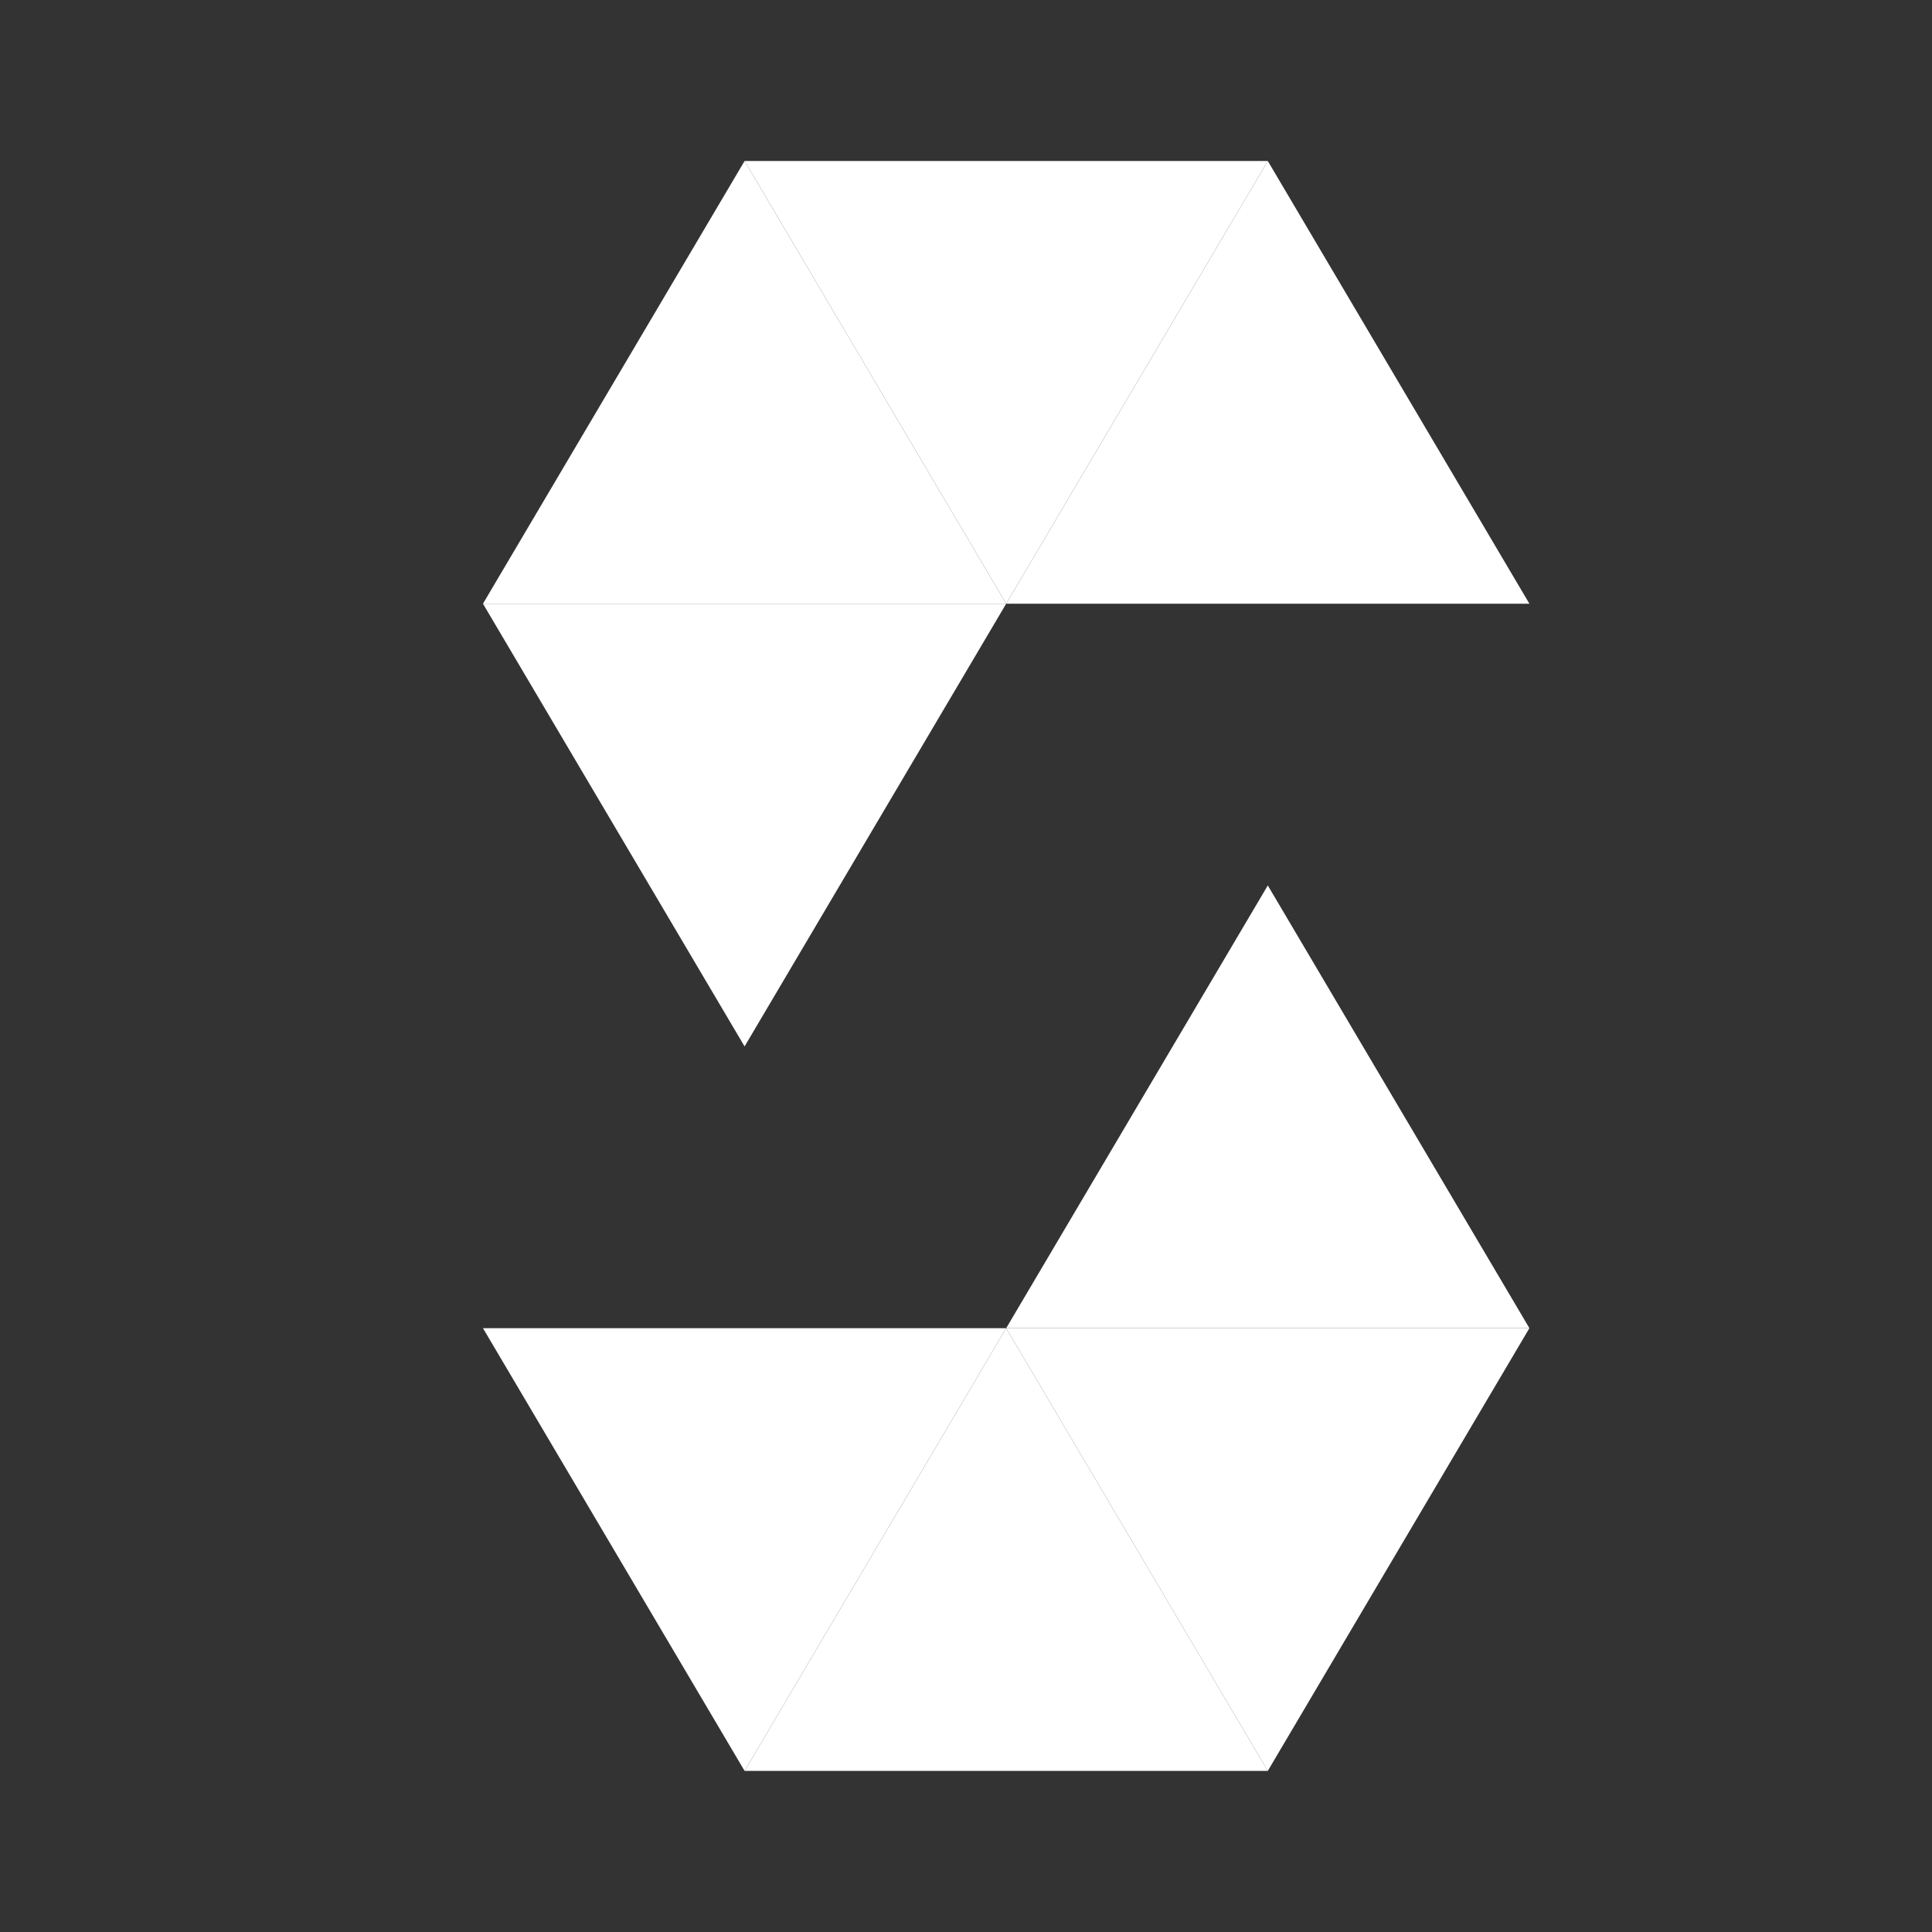 <svg xmlns="http://www.w3.org/2000/svg" xmlns:xlink="http://www.w3.org/1999/xlink" viewBox="0,0,256,256" width="48px" height="48px" fill-rule="nonzero"><rect x="0" y="0" width="256" height="256" fill="#333333" stroke="none"/><g fill-opacity="0" fill="#ffffff" fill-rule="nonzero" stroke="none" stroke-width="1" stroke-linecap="butt" stroke-linejoin="miter" stroke-miterlimit="10" stroke-dasharray="" stroke-dashoffset="0" font-family="none" font-weight="none" font-size="none" text-anchor="none" style="mix-blend-mode: normal"><path d="M0,256v-256h256v256z" id="bgRectangle"></path></g><g fill="#ffffff" fill-rule="nonzero" stroke="none" stroke-width="1" stroke-linecap="butt" stroke-linejoin="miter" stroke-miterlimit="10" stroke-dasharray="" stroke-dashoffset="0" font-family="none" font-weight="none" font-size="none" text-anchor="none" style="mix-blend-mode: normal"><g transform="scale(5.333,5.333)"><path d="M25,15l-6.5,-11l-6.5,11z"></path><path d="M38,15l-6.5,-11l-6.5,11z"></path><path d="M18.5,4l6.5,11l6.5,-11z"></path><path d="M12,15l6.5,11l6.5,-11z"></path><path d="M25,33l6.5,11l6.5,-11z"></path><path d="M12,33l6.5,11l6.5,-11z"></path><path d="M31.5,44l-6.5,-11l-6.5,11z"></path><path d="M38,33l-6.5,-11l-6.5,11z"></path></g></g></svg>